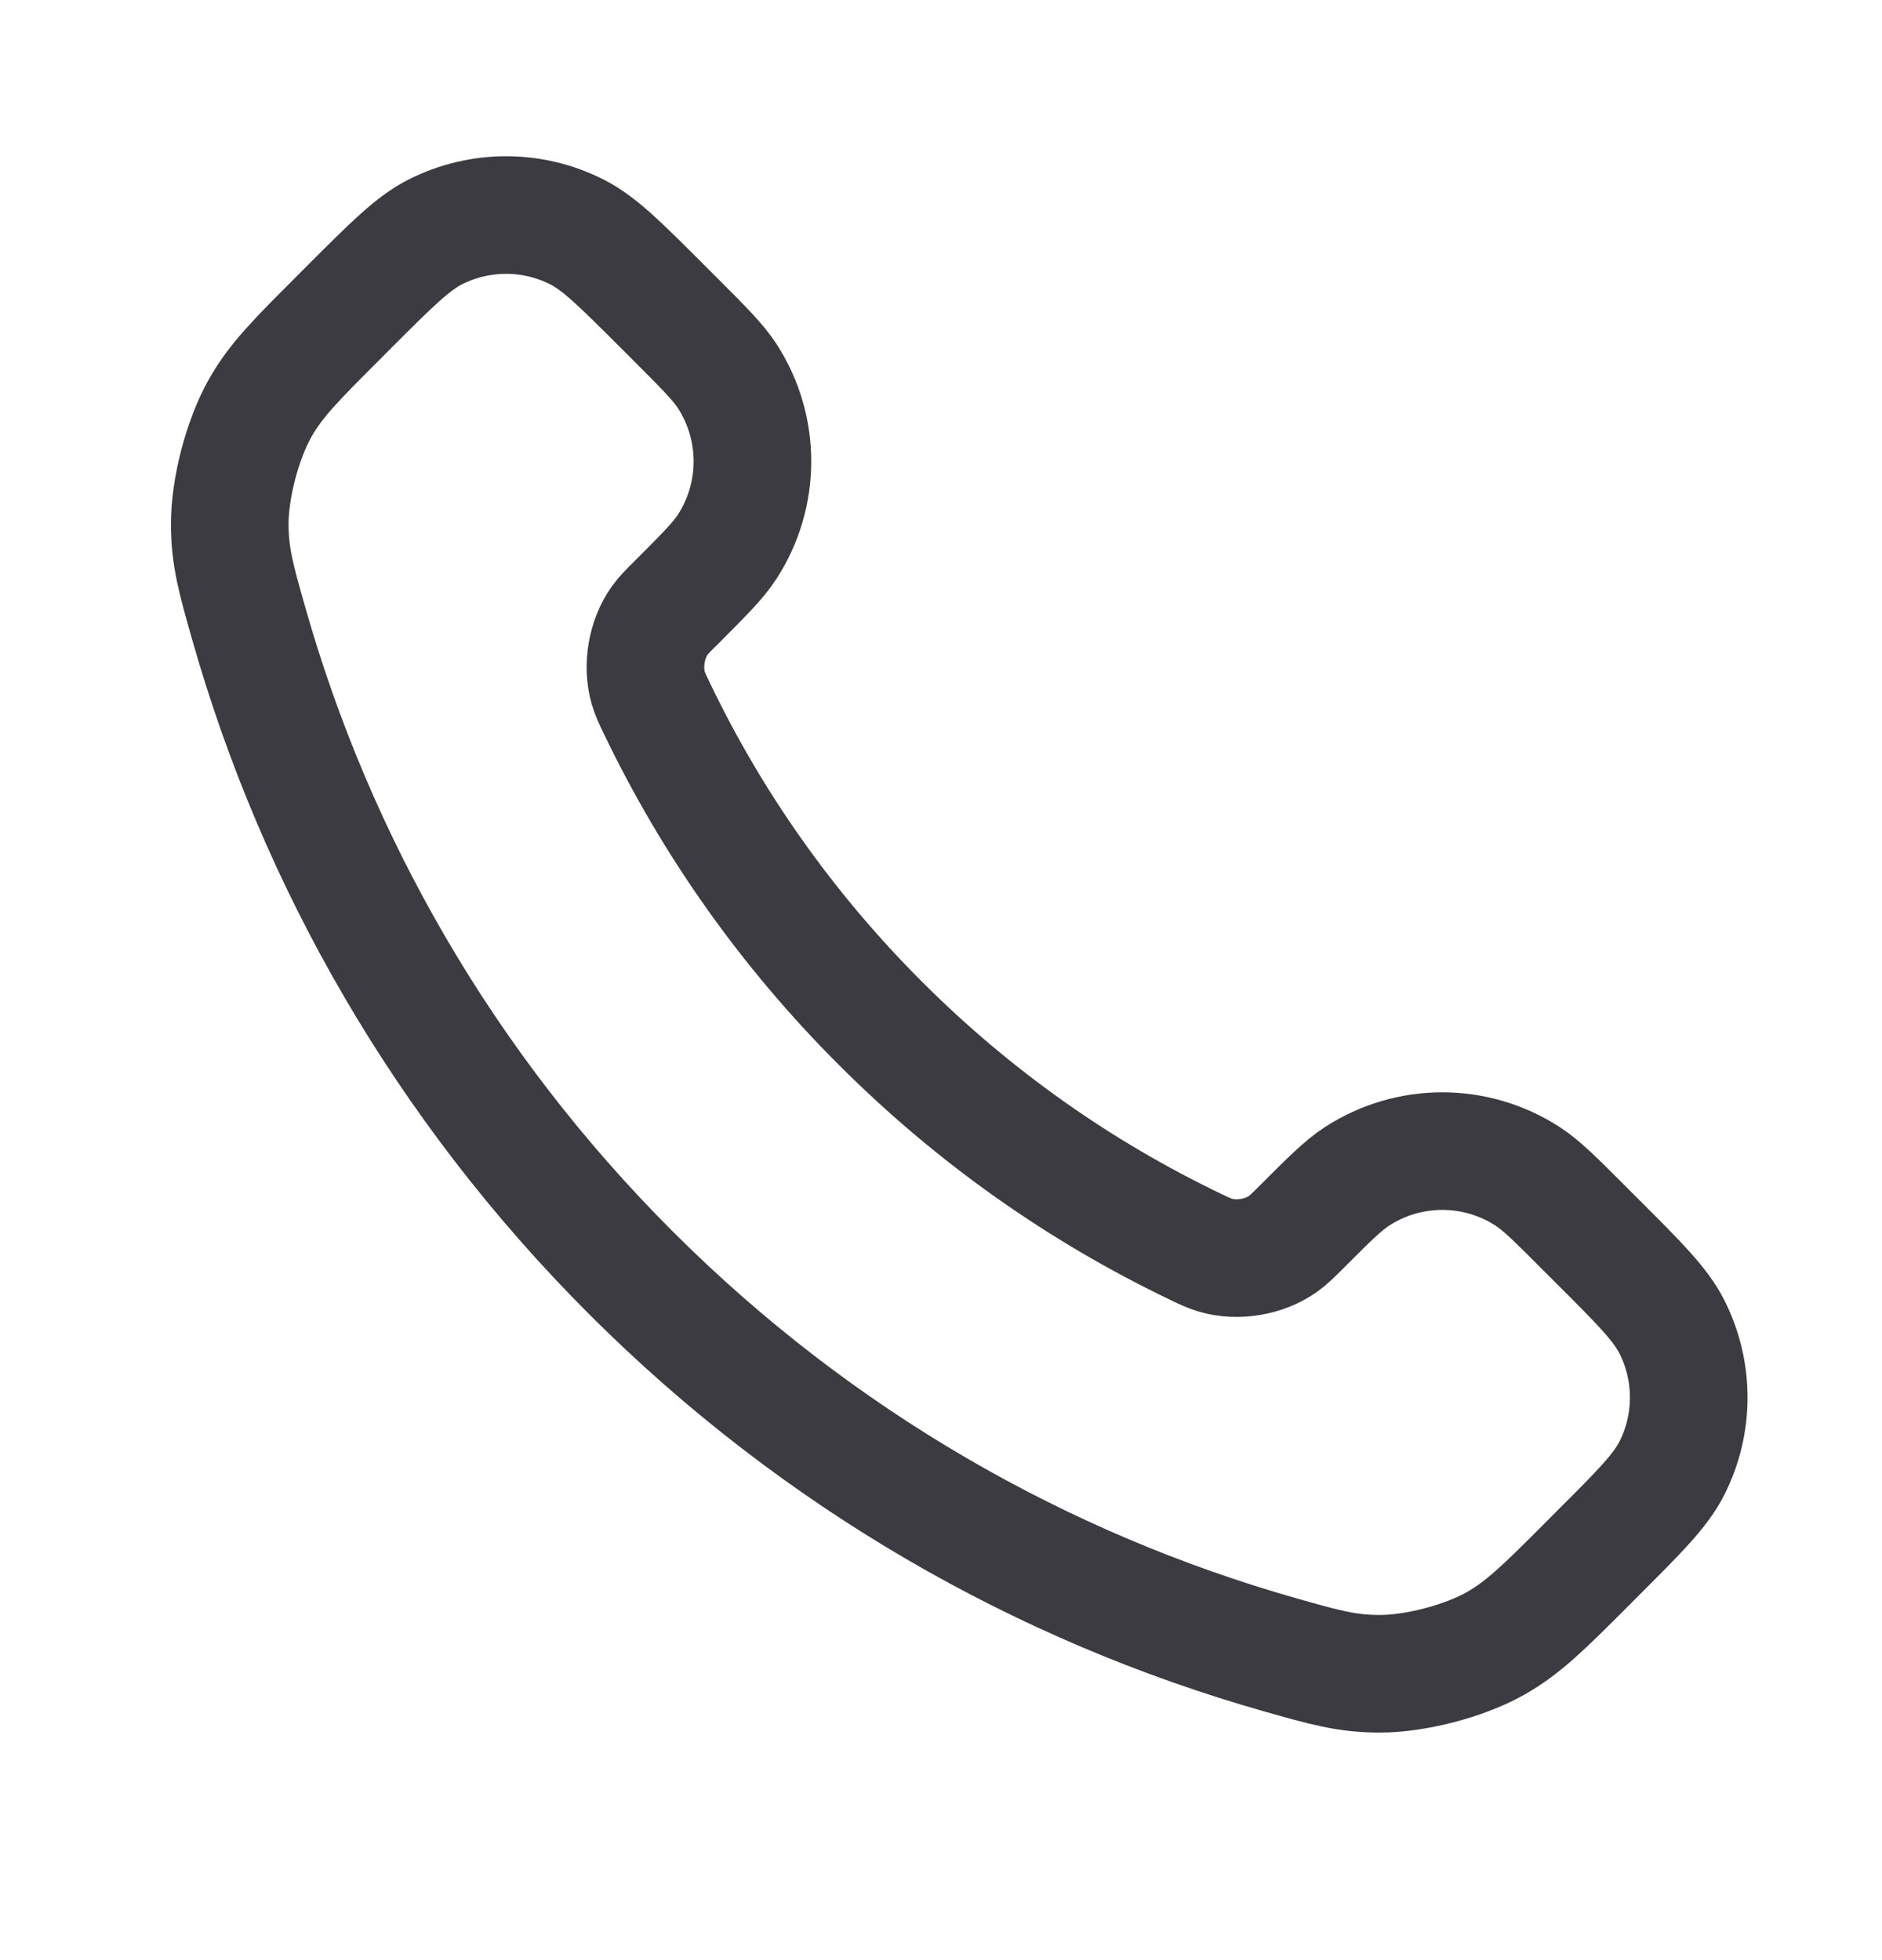 <svg width="24" height="25" viewBox="0 0 24 25" fill="none" xmlns="http://www.w3.org/2000/svg">
<path d="M8.38 9.041C9.076 10.491 10.025 11.85 11.227 13.051C12.428 14.253 13.787 15.201 15.236 15.897C15.361 15.957 15.424 15.987 15.502 16.01C15.783 16.092 16.127 16.033 16.364 15.863C16.431 15.815 16.488 15.758 16.603 15.644C16.952 15.294 17.127 15.12 17.303 15.005C17.966 14.574 18.82 14.574 19.483 15.005C19.659 15.12 19.834 15.294 20.183 15.644L20.378 15.839C20.91 16.37 21.175 16.636 21.32 16.921C21.607 17.489 21.607 18.159 21.32 18.727C21.175 19.012 20.91 19.278 20.378 19.809L20.221 19.967C19.691 20.497 19.426 20.761 19.066 20.964C18.667 21.188 18.046 21.349 17.588 21.348C17.175 21.347 16.893 21.267 16.328 21.107C13.295 20.245 10.433 18.621 8.045 16.233C5.657 13.845 4.032 10.983 3.171 7.949C3.011 7.385 2.931 7.103 2.93 6.69C2.928 6.231 3.09 5.611 3.314 5.211C3.516 4.851 3.781 4.587 4.311 4.057L4.468 3.899C5 3.368 5.266 3.102 5.551 2.958C6.119 2.671 6.789 2.671 7.356 2.958C7.642 3.102 7.907 3.368 8.439 3.899L8.634 4.094C8.983 4.444 9.158 4.619 9.272 4.794C9.703 5.457 9.703 6.312 9.272 6.975C9.158 7.151 8.983 7.325 8.634 7.675C8.519 7.789 8.462 7.846 8.414 7.913C8.244 8.151 8.186 8.495 8.267 8.775C8.29 8.854 8.32 8.917 8.38 9.041Z" stroke="#3C3B41" stroke-width="1.5" stroke-linecap="round" stroke-linejoin="round"/>
</svg>
